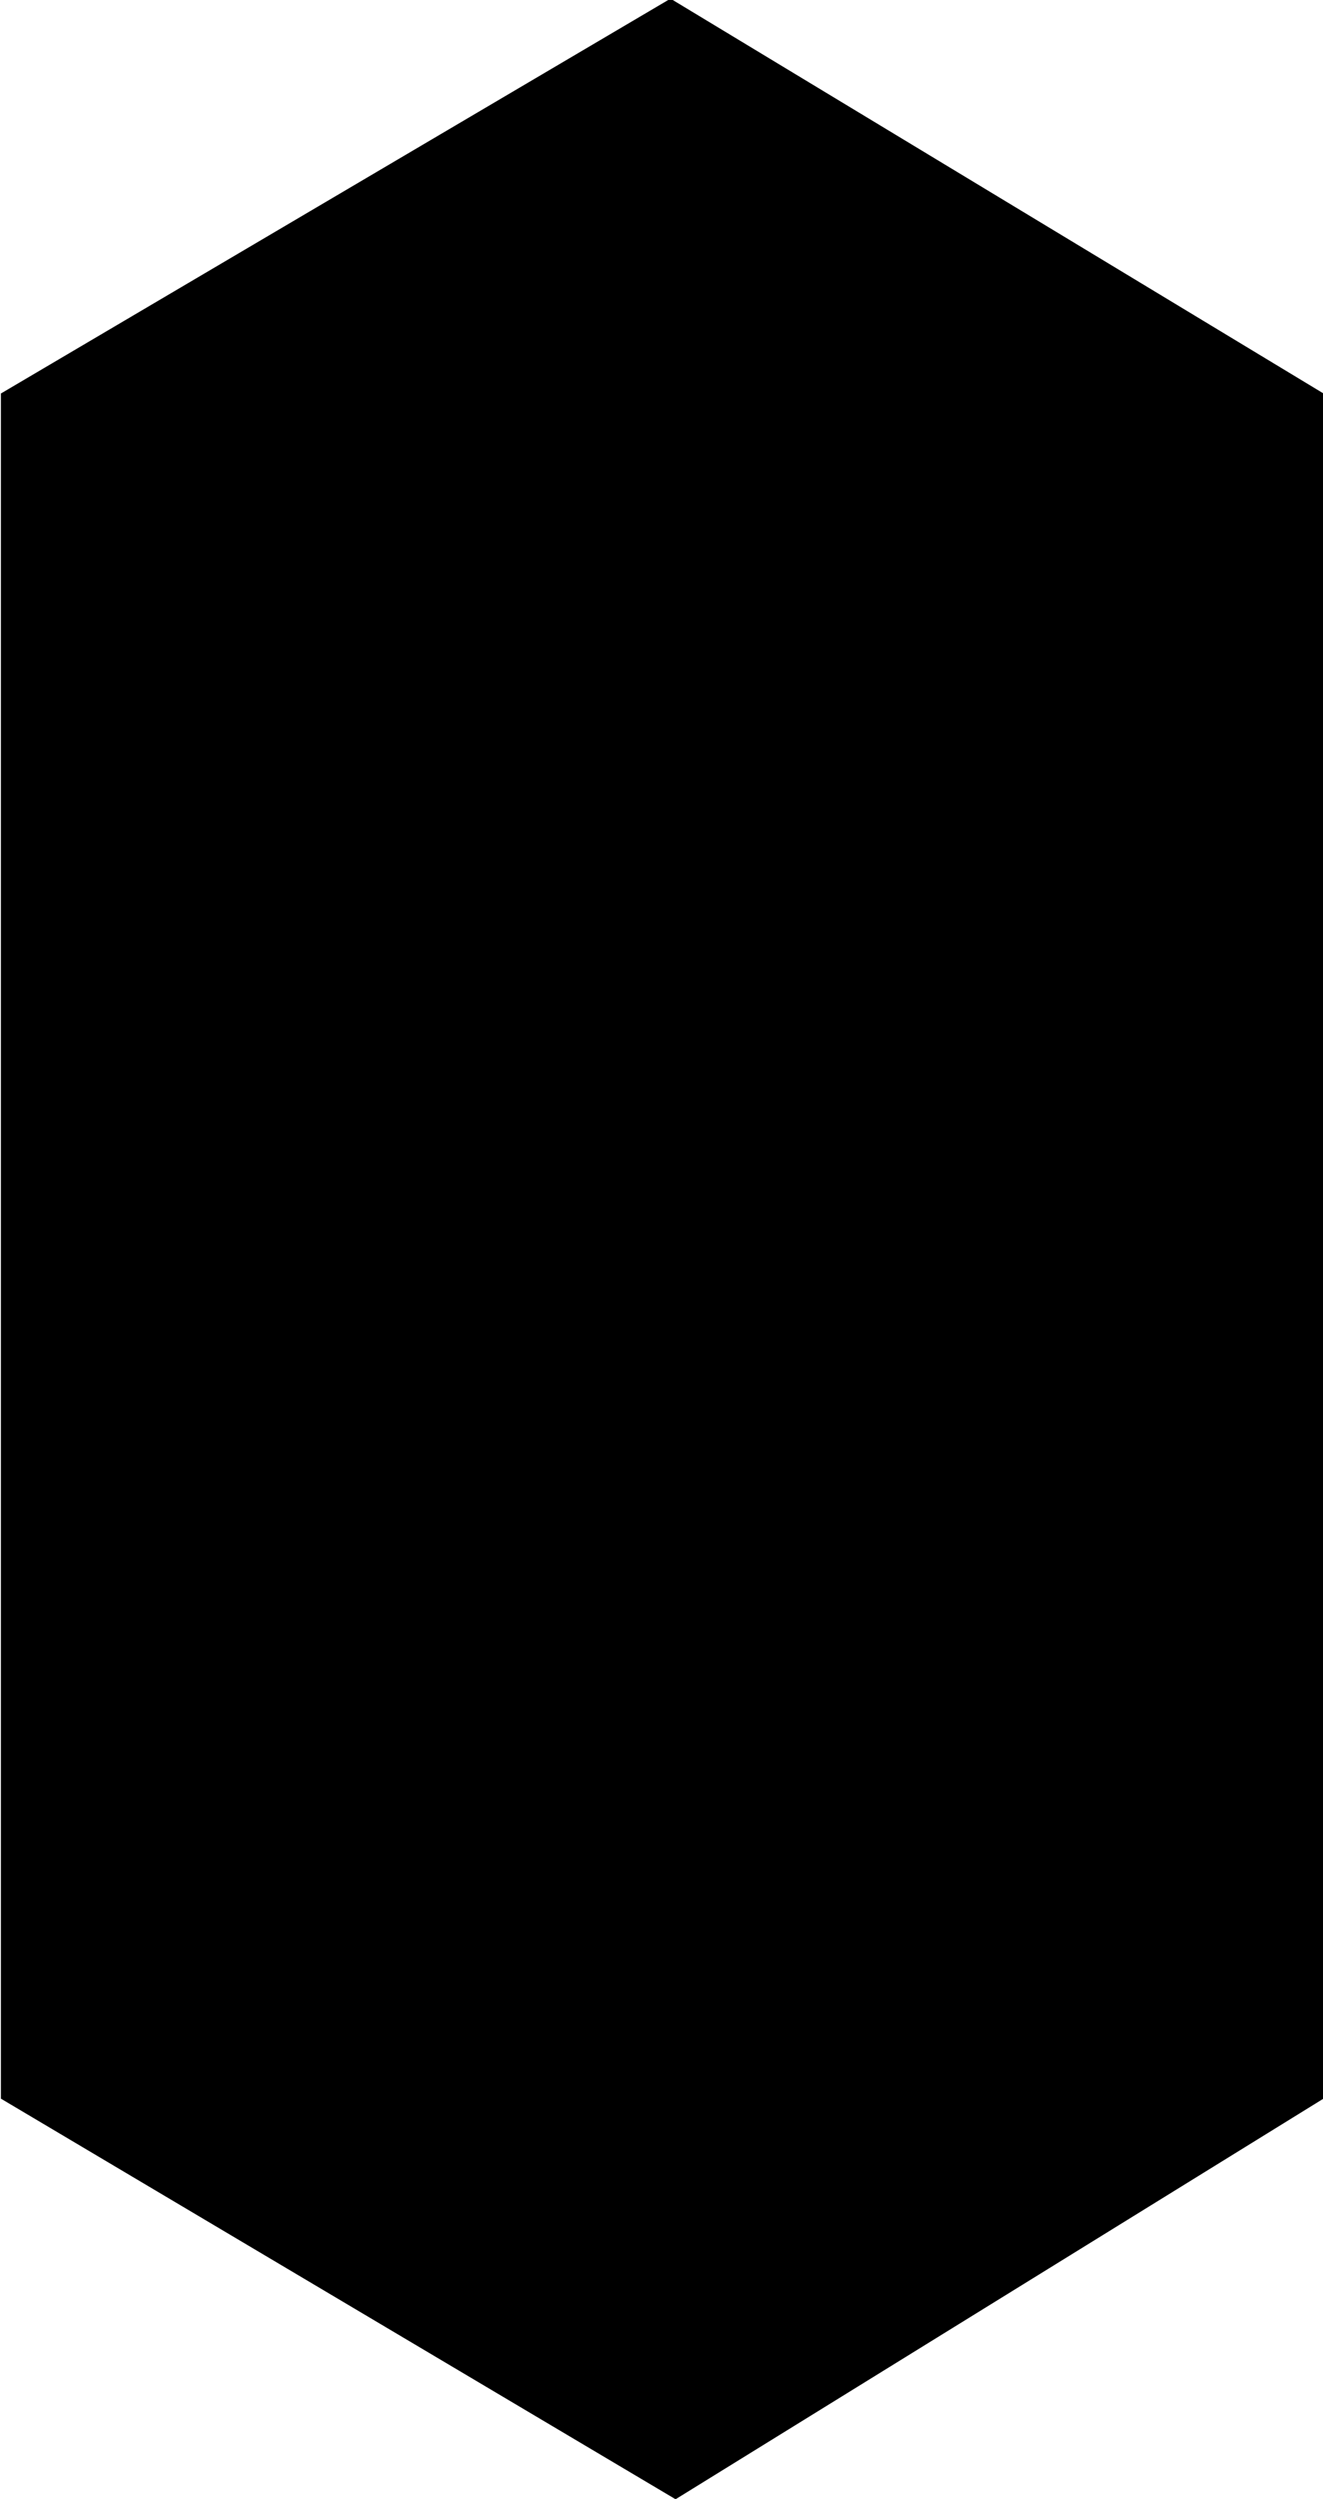 <svg xmlns="http://www.w3.org/2000/svg" width="11.75" height="22.188" viewBox="0 0 11.75 22.188">
  <defs>
    <style>
      .cls-1 {
        fill-rule: evenodd;
      }
    </style>
  </defs>
  <path id="Фигура_15_копия" data-name="Фигура 15 копия" class="cls-1" d="M164.974,568.9l-5.8-3.506-5.947,3.506h0V584.04l5.992,3.557,5.754-3.557V568.9Z" transform="translate(-153.219 -565.406)"/>
</svg>
